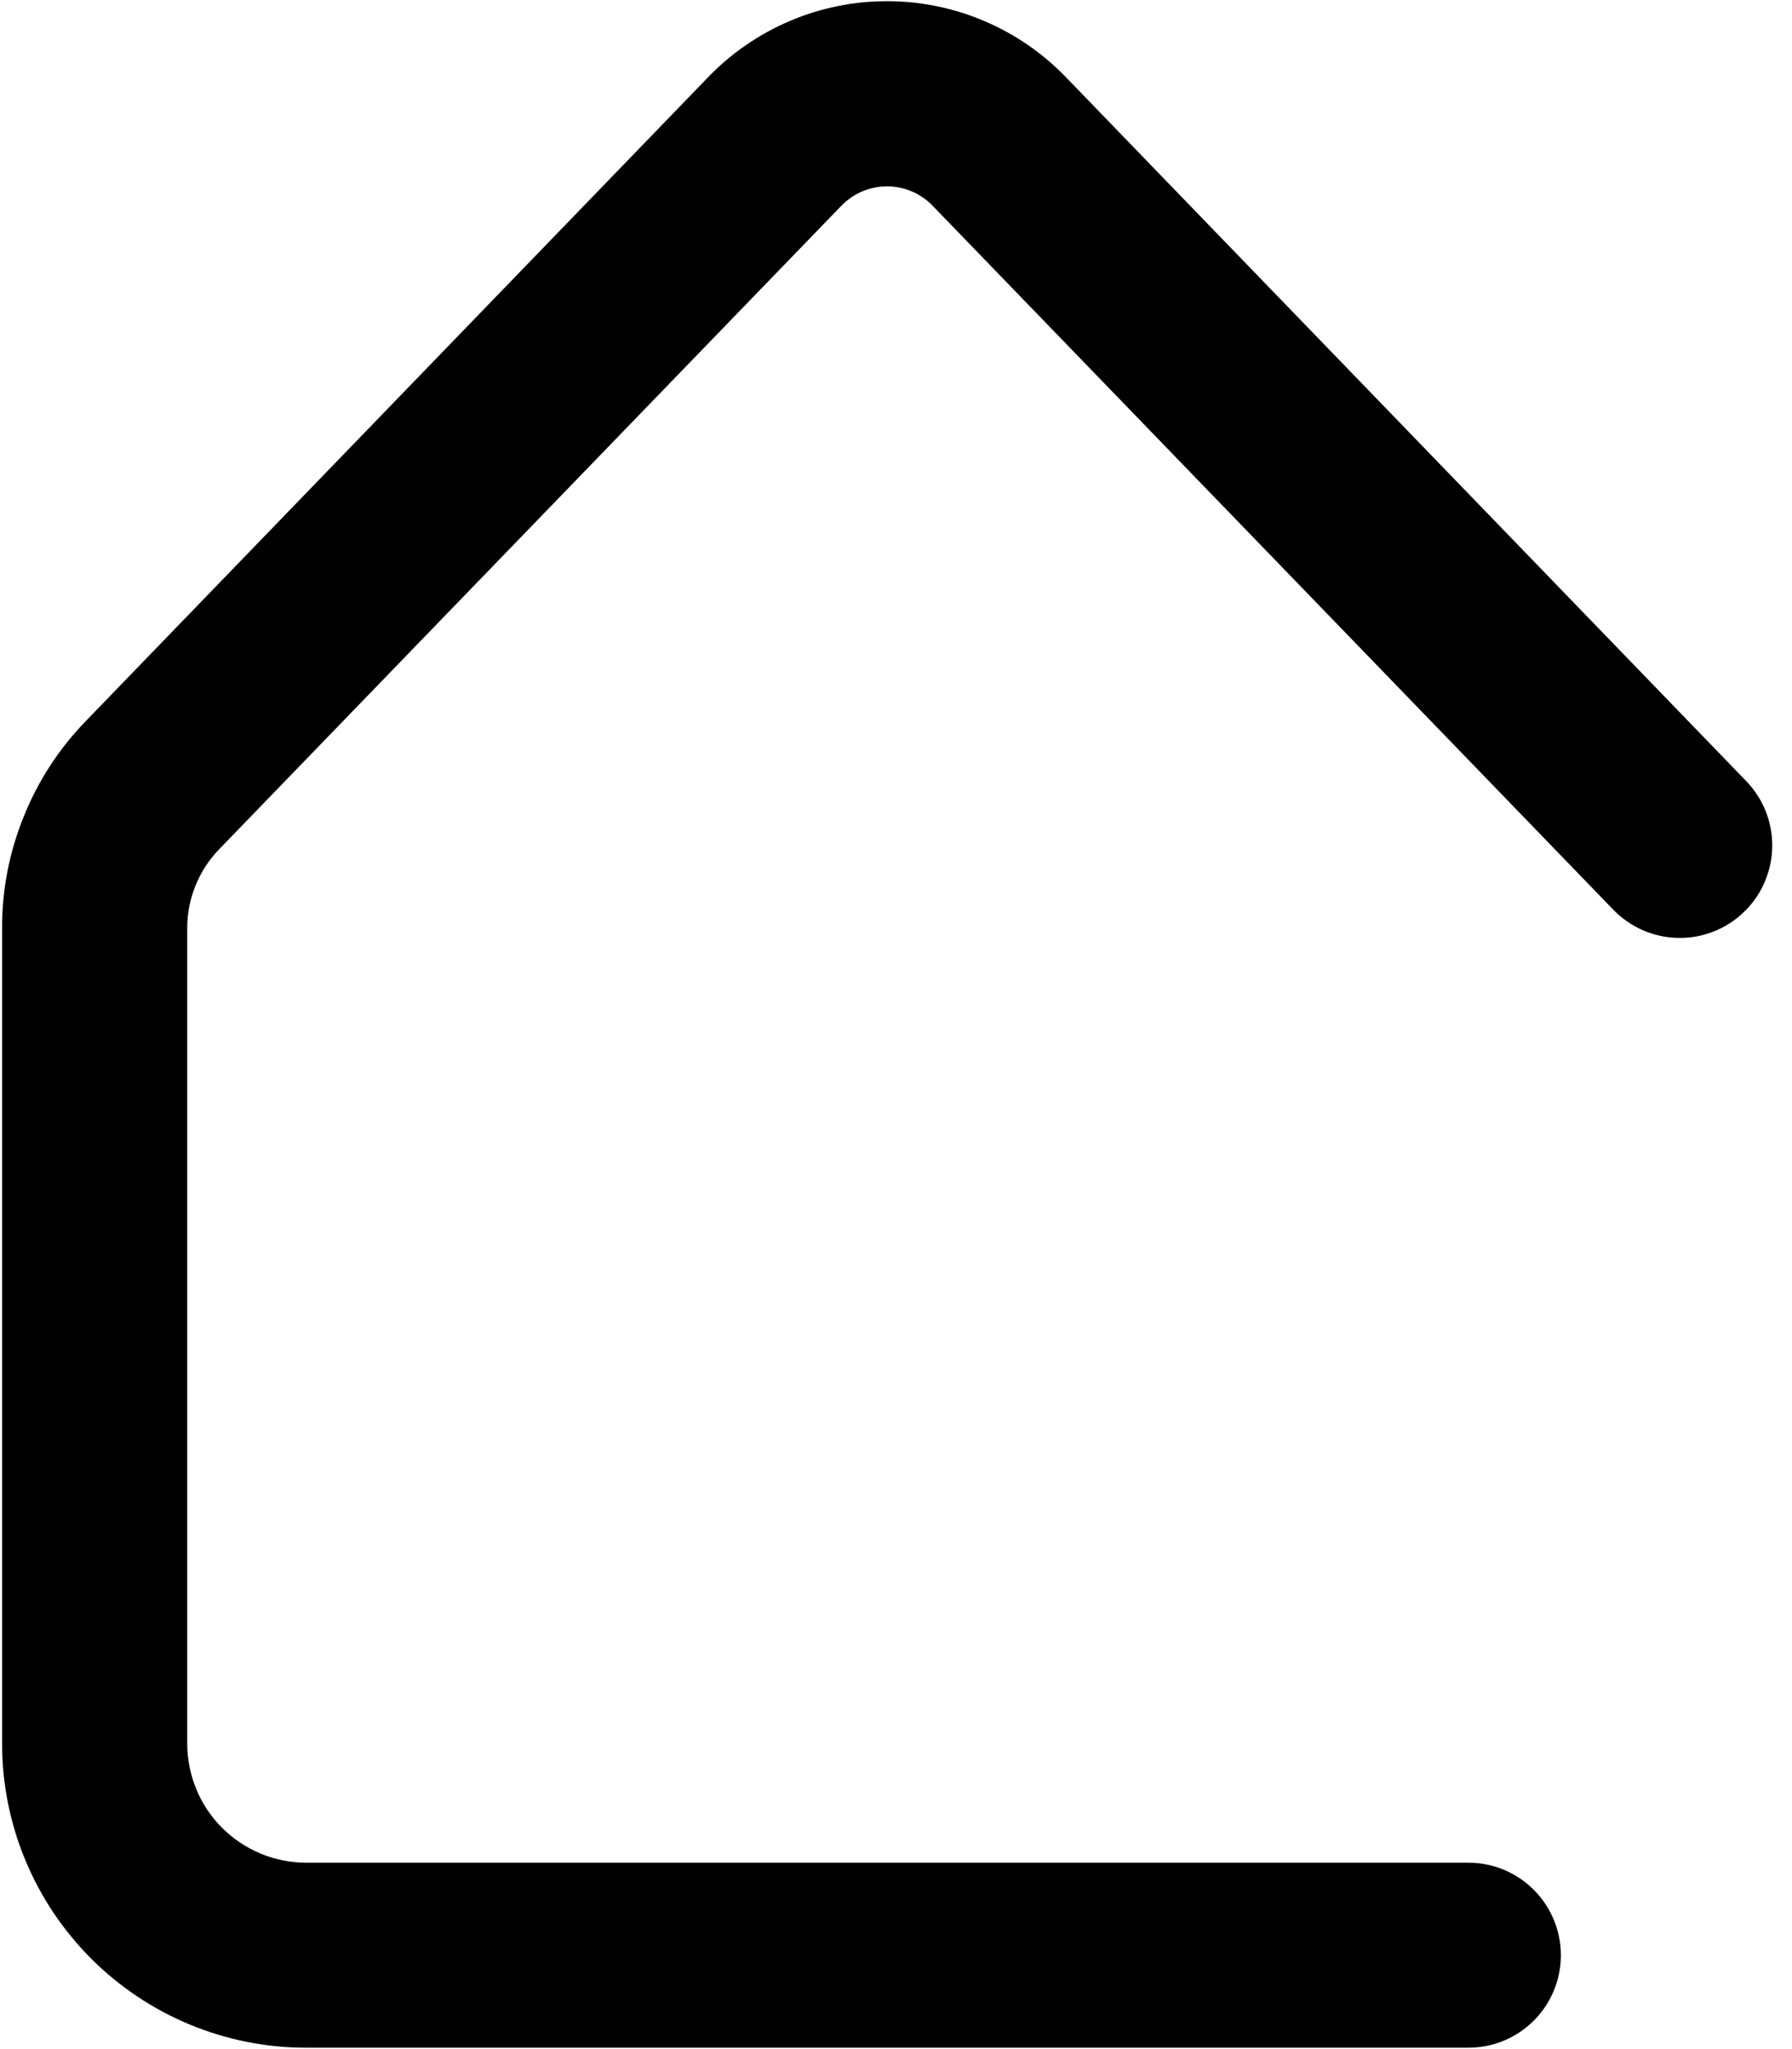 <svg xmlns="http://www.w3.org/2000/svg" xmlns:xlink="http://www.w3.org/1999/xlink" width="140" zoomAndPan="magnify" viewBox="0 0 104.88 120" height="160" preserveAspectRatio="xMidYMid meet" version="1.0"><defs><clipPath id="7efbee07dd"><path d="M 0 0.07 L 104 0.07 L 104 119.93 L 0 119.93 Z M 0 0.07 " clip-rule="nonzero"/></clipPath></defs><g clip-path="url(#7efbee07dd)"><path fill="#000000" d="M 85.965 119.918 L 17.859 119.918 C 17.277 119.918 16.695 119.891 16.117 119.832 C 15.535 119.773 14.961 119.688 14.391 119.574 C 13.816 119.461 13.254 119.316 12.695 119.148 C 12.137 118.977 11.59 118.781 11.051 118.559 C 10.516 118.336 9.988 118.086 9.473 117.812 C 8.961 117.535 8.461 117.238 7.977 116.914 C 7.492 116.59 7.023 116.242 6.574 115.871 C 6.125 115.504 5.691 115.113 5.281 114.699 C 4.867 114.289 4.477 113.855 4.109 113.406 C 3.738 112.953 3.391 112.488 3.066 112.004 C 2.742 111.52 2.445 111.02 2.168 110.504 C 1.895 109.992 1.645 109.465 1.422 108.926 C 1.199 108.391 1 107.84 0.832 107.285 C 0.664 106.727 0.52 106.16 0.406 105.59 C 0.293 105.02 0.207 104.441 0.148 103.863 C 0.09 103.285 0.062 102.703 0.062 102.121 L 0.062 54.379 C 0.055 52.109 0.48 49.922 1.332 47.816 C 2.18 45.711 3.398 43.844 4.98 42.215 L 41.414 4.539 C 41.75 4.188 42.105 3.852 42.48 3.535 C 42.852 3.219 43.238 2.922 43.645 2.645 C 44.047 2.367 44.461 2.109 44.891 1.875 C 45.316 1.637 45.758 1.426 46.207 1.234 C 46.656 1.043 47.113 0.871 47.582 0.727 C 48.047 0.582 48.523 0.461 49 0.363 C 49.48 0.266 49.961 0.191 50.449 0.141 C 50.938 0.094 51.422 0.07 51.914 0.07 C 52.402 0.07 52.891 0.094 53.375 0.141 C 53.863 0.191 54.344 0.266 54.824 0.363 C 55.305 0.461 55.777 0.582 56.242 0.727 C 56.711 0.871 57.168 1.043 57.617 1.234 C 58.07 1.426 58.508 1.637 58.938 1.875 C 59.363 2.109 59.781 2.367 60.184 2.645 C 60.586 2.922 60.973 3.219 61.344 3.535 C 61.719 3.852 62.074 4.188 62.414 4.539 L 102.242 45.727 C 102.492 45.98 102.711 46.258 102.906 46.559 C 103.102 46.855 103.266 47.172 103.398 47.504 C 103.527 47.836 103.629 48.176 103.691 48.527 C 103.758 48.879 103.785 49.23 103.781 49.59 C 103.777 49.945 103.734 50.297 103.66 50.648 C 103.586 50.996 103.477 51.332 103.336 51.66 C 103.195 51.988 103.023 52.297 102.82 52.594 C 102.617 52.887 102.387 53.156 102.129 53.402 C 101.875 53.652 101.598 53.871 101.297 54.066 C 100.996 54.258 100.68 54.422 100.348 54.551 C 100.016 54.684 99.676 54.777 99.324 54.844 C 98.973 54.906 98.617 54.934 98.262 54.926 C 97.906 54.918 97.551 54.879 97.203 54.801 C 96.855 54.727 96.516 54.613 96.191 54.473 C 95.863 54.328 95.555 54.156 95.262 53.949 C 94.969 53.746 94.699 53.516 94.453 53.258 L 54.621 12.086 C 54.449 11.902 54.258 11.734 54.051 11.59 C 53.84 11.441 53.621 11.32 53.387 11.219 C 53.156 11.117 52.914 11.043 52.668 10.992 C 52.418 10.938 52.168 10.914 51.914 10.914 C 51.66 10.914 51.406 10.938 51.16 10.992 C 50.91 11.043 50.668 11.117 50.438 11.219 C 50.203 11.32 49.984 11.441 49.777 11.59 C 49.57 11.734 49.379 11.902 49.203 12.086 L 12.77 49.746 C 12.168 50.371 11.707 51.082 11.387 51.887 C 11.062 52.691 10.906 53.523 10.91 54.391 L 10.91 102.121 C 10.91 102.578 10.957 103.027 11.047 103.477 C 11.137 103.926 11.27 104.359 11.445 104.781 C 11.617 105.207 11.832 105.605 12.086 105.988 C 12.344 106.367 12.629 106.719 12.953 107.043 C 13.277 107.363 13.629 107.652 14.008 107.906 C 14.391 108.16 14.789 108.375 15.211 108.551 C 15.633 108.727 16.07 108.859 16.52 108.949 C 16.965 109.039 17.418 109.082 17.875 109.086 L 85.98 109.086 C 86.336 109.086 86.688 109.117 87.035 109.188 C 87.387 109.258 87.727 109.359 88.055 109.496 C 88.383 109.633 88.695 109.801 88.988 109.996 C 89.285 110.195 89.559 110.418 89.812 110.672 C 90.062 110.922 90.285 111.195 90.484 111.492 C 90.684 111.789 90.848 112.102 90.984 112.43 C 91.121 112.758 91.223 113.098 91.293 113.445 C 91.363 113.793 91.398 114.145 91.398 114.5 C 91.398 114.855 91.363 115.211 91.293 115.559 C 91.223 115.906 91.121 116.246 90.984 116.574 C 90.848 116.902 90.684 117.215 90.484 117.512 C 90.285 117.809 90.062 118.082 89.812 118.332 C 89.559 118.582 89.285 118.809 88.988 119.008 C 88.695 119.203 88.383 119.371 88.055 119.508 C 87.727 119.645 87.387 119.746 87.035 119.816 C 86.688 119.883 86.336 119.918 85.98 119.918 Z M 85.965 119.918 " fill-opacity="1" fill-rule="nonzero"/></g></svg>